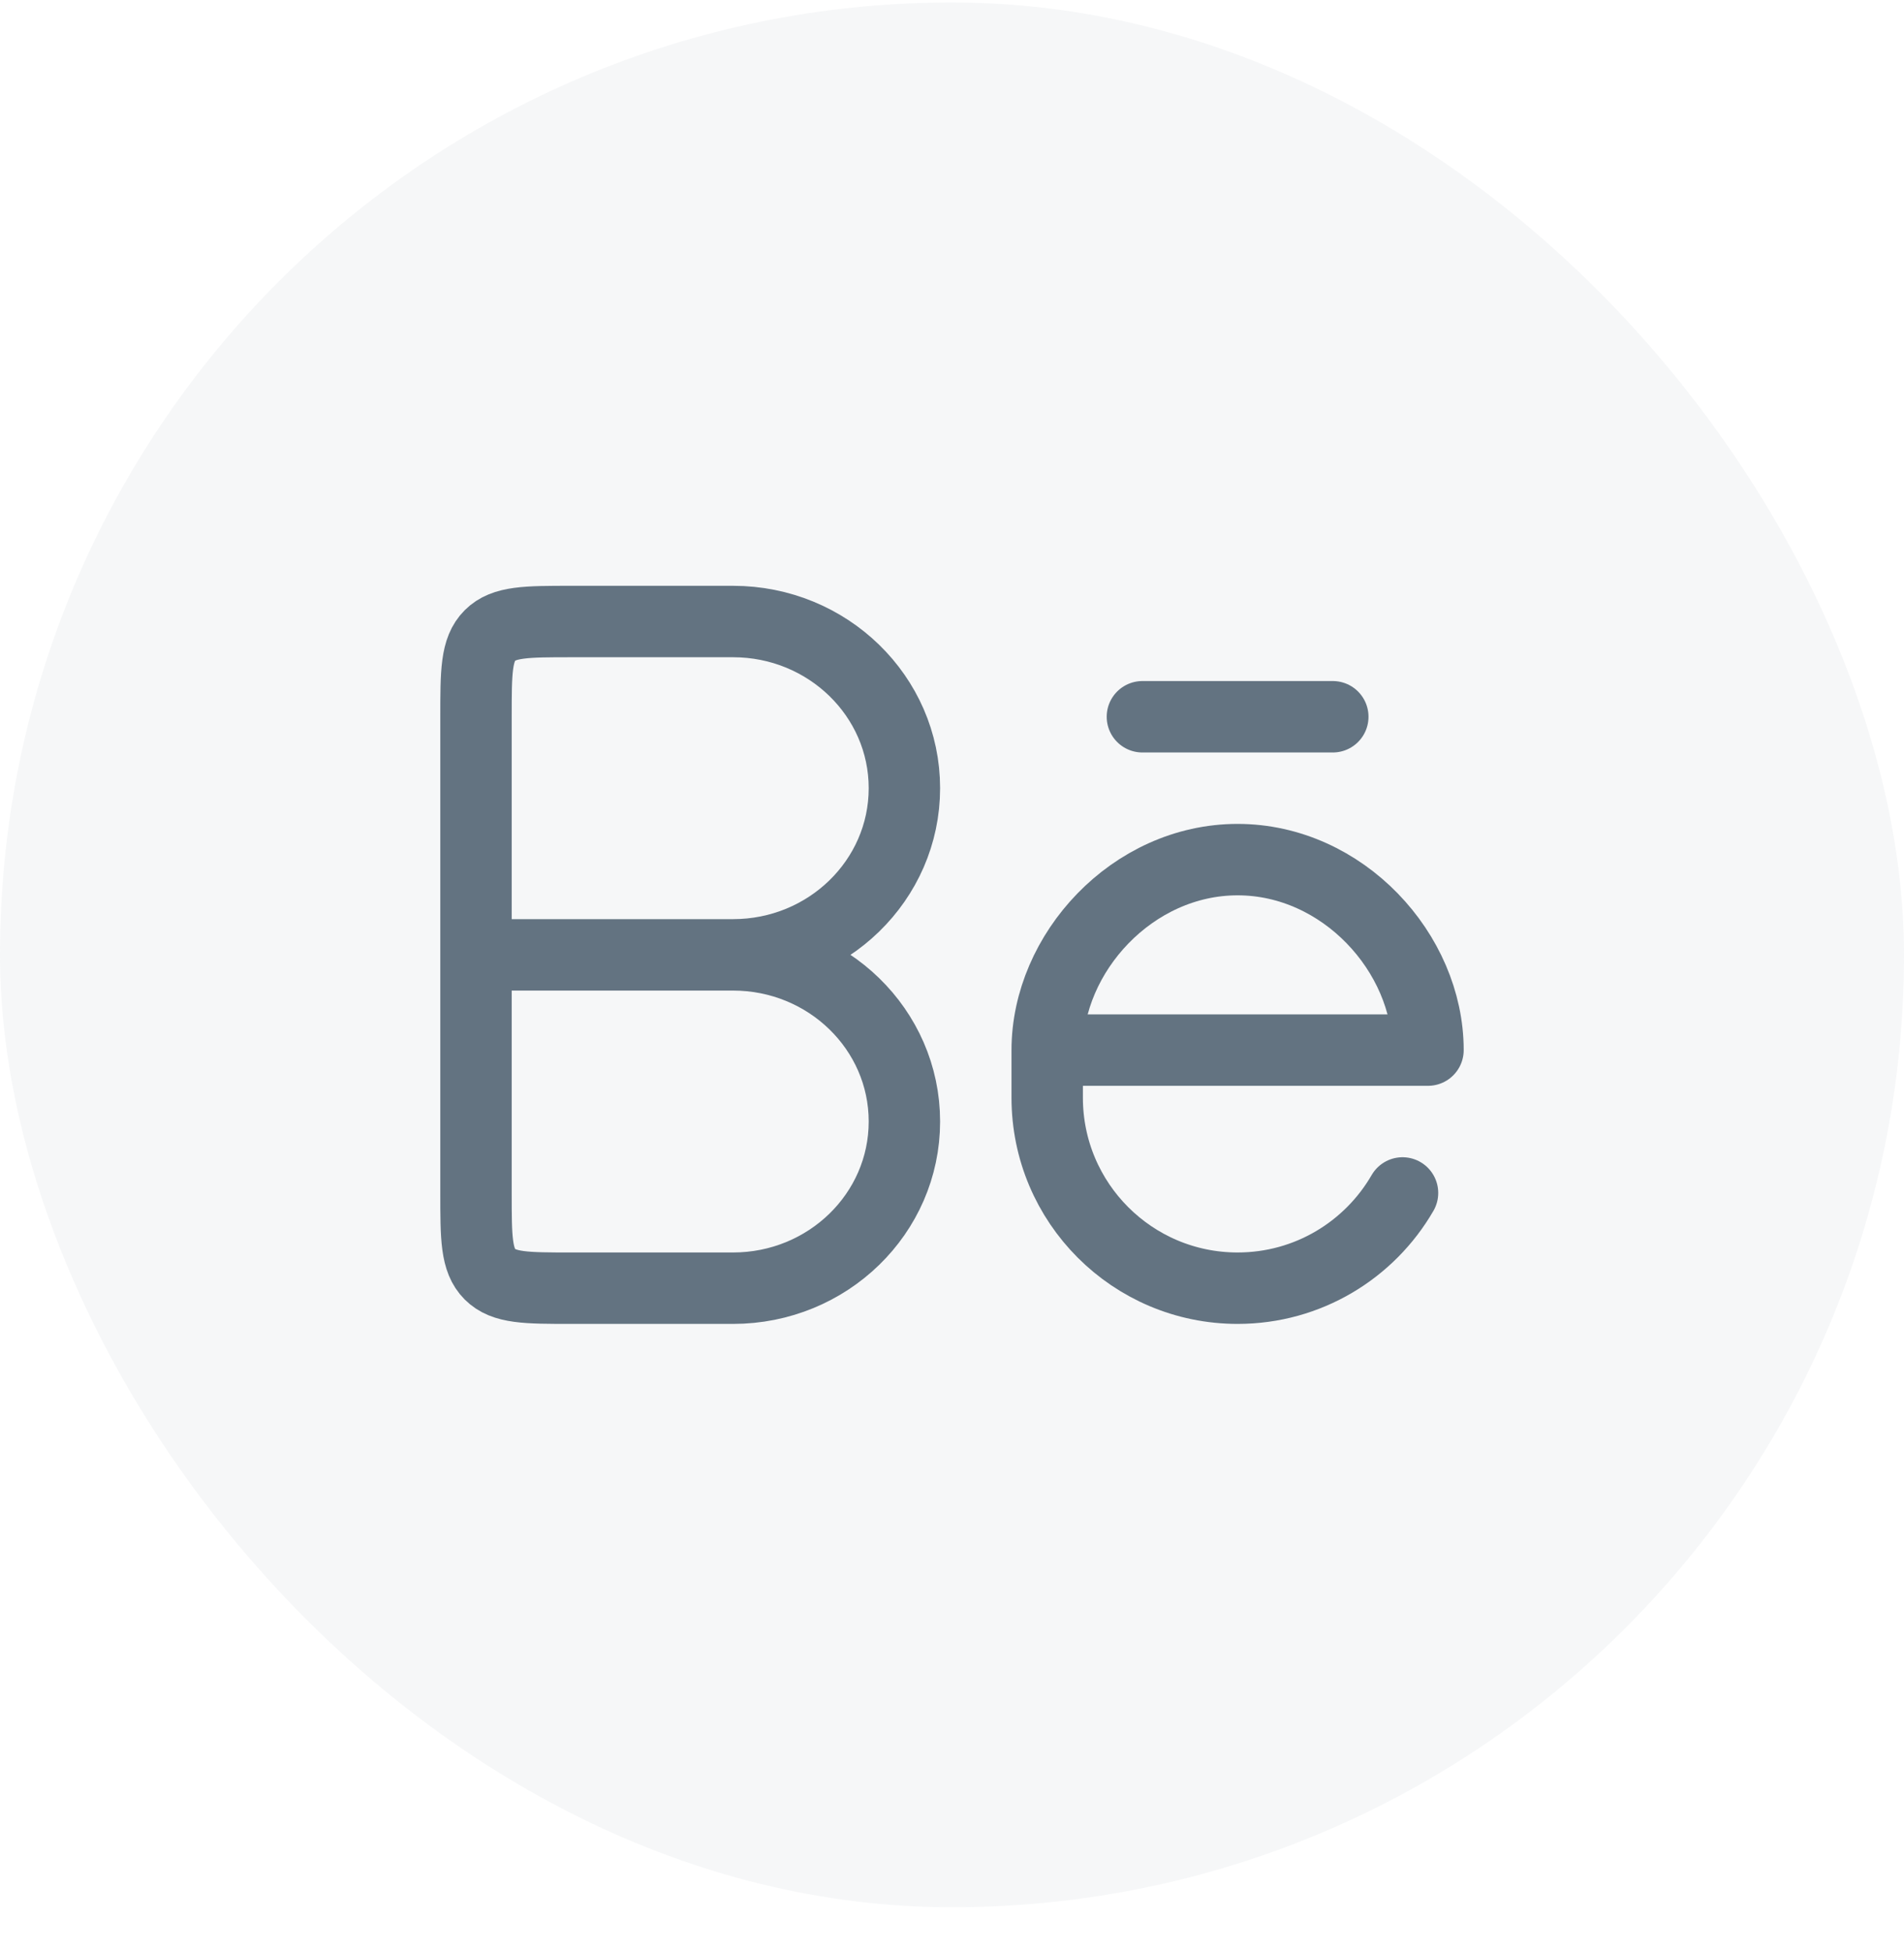 <svg width="40" height="41" viewBox="0 0 40 41" fill="none" xmlns="http://www.w3.org/2000/svg">
<rect y="0.052" width="40" height="40" rx="20" fill="#919EAB" fill-opacity="0.08"/>
<path d="M10 20.052H15.625M15.4 13.052L12 13.052C11.057 13.052 10.586 13.052 10.293 13.345C10 13.638 10 14.109 10 15.052L10 25.052C10 25.995 10 26.466 10.293 26.759C10.586 27.052 11.057 27.052 12 27.052H15.4C17.388 27.052 19 25.485 19 23.552C19 21.619 17.388 20.052 15.4 20.052C17.388 20.052 19 18.485 19 16.552C19 14.619 17.388 13.052 15.4 13.052Z" stroke="#637381" stroke-width="1.5" stroke-linecap="round" stroke-linejoin="round"/>
<path d="M28 15.052L24 15.052M22 22.052H30C30 20.011 28.209 18.052 26 18.052C23.791 18.052 22 20.011 22 22.052ZM22 22.052L22 23.052C22 25.261 23.791 27.052 26 27.052C27.481 27.052 28.773 26.248 29.465 25.052" stroke="#637381" stroke-width="1.5" stroke-linecap="round" stroke-linejoin="round"/>
</svg>
